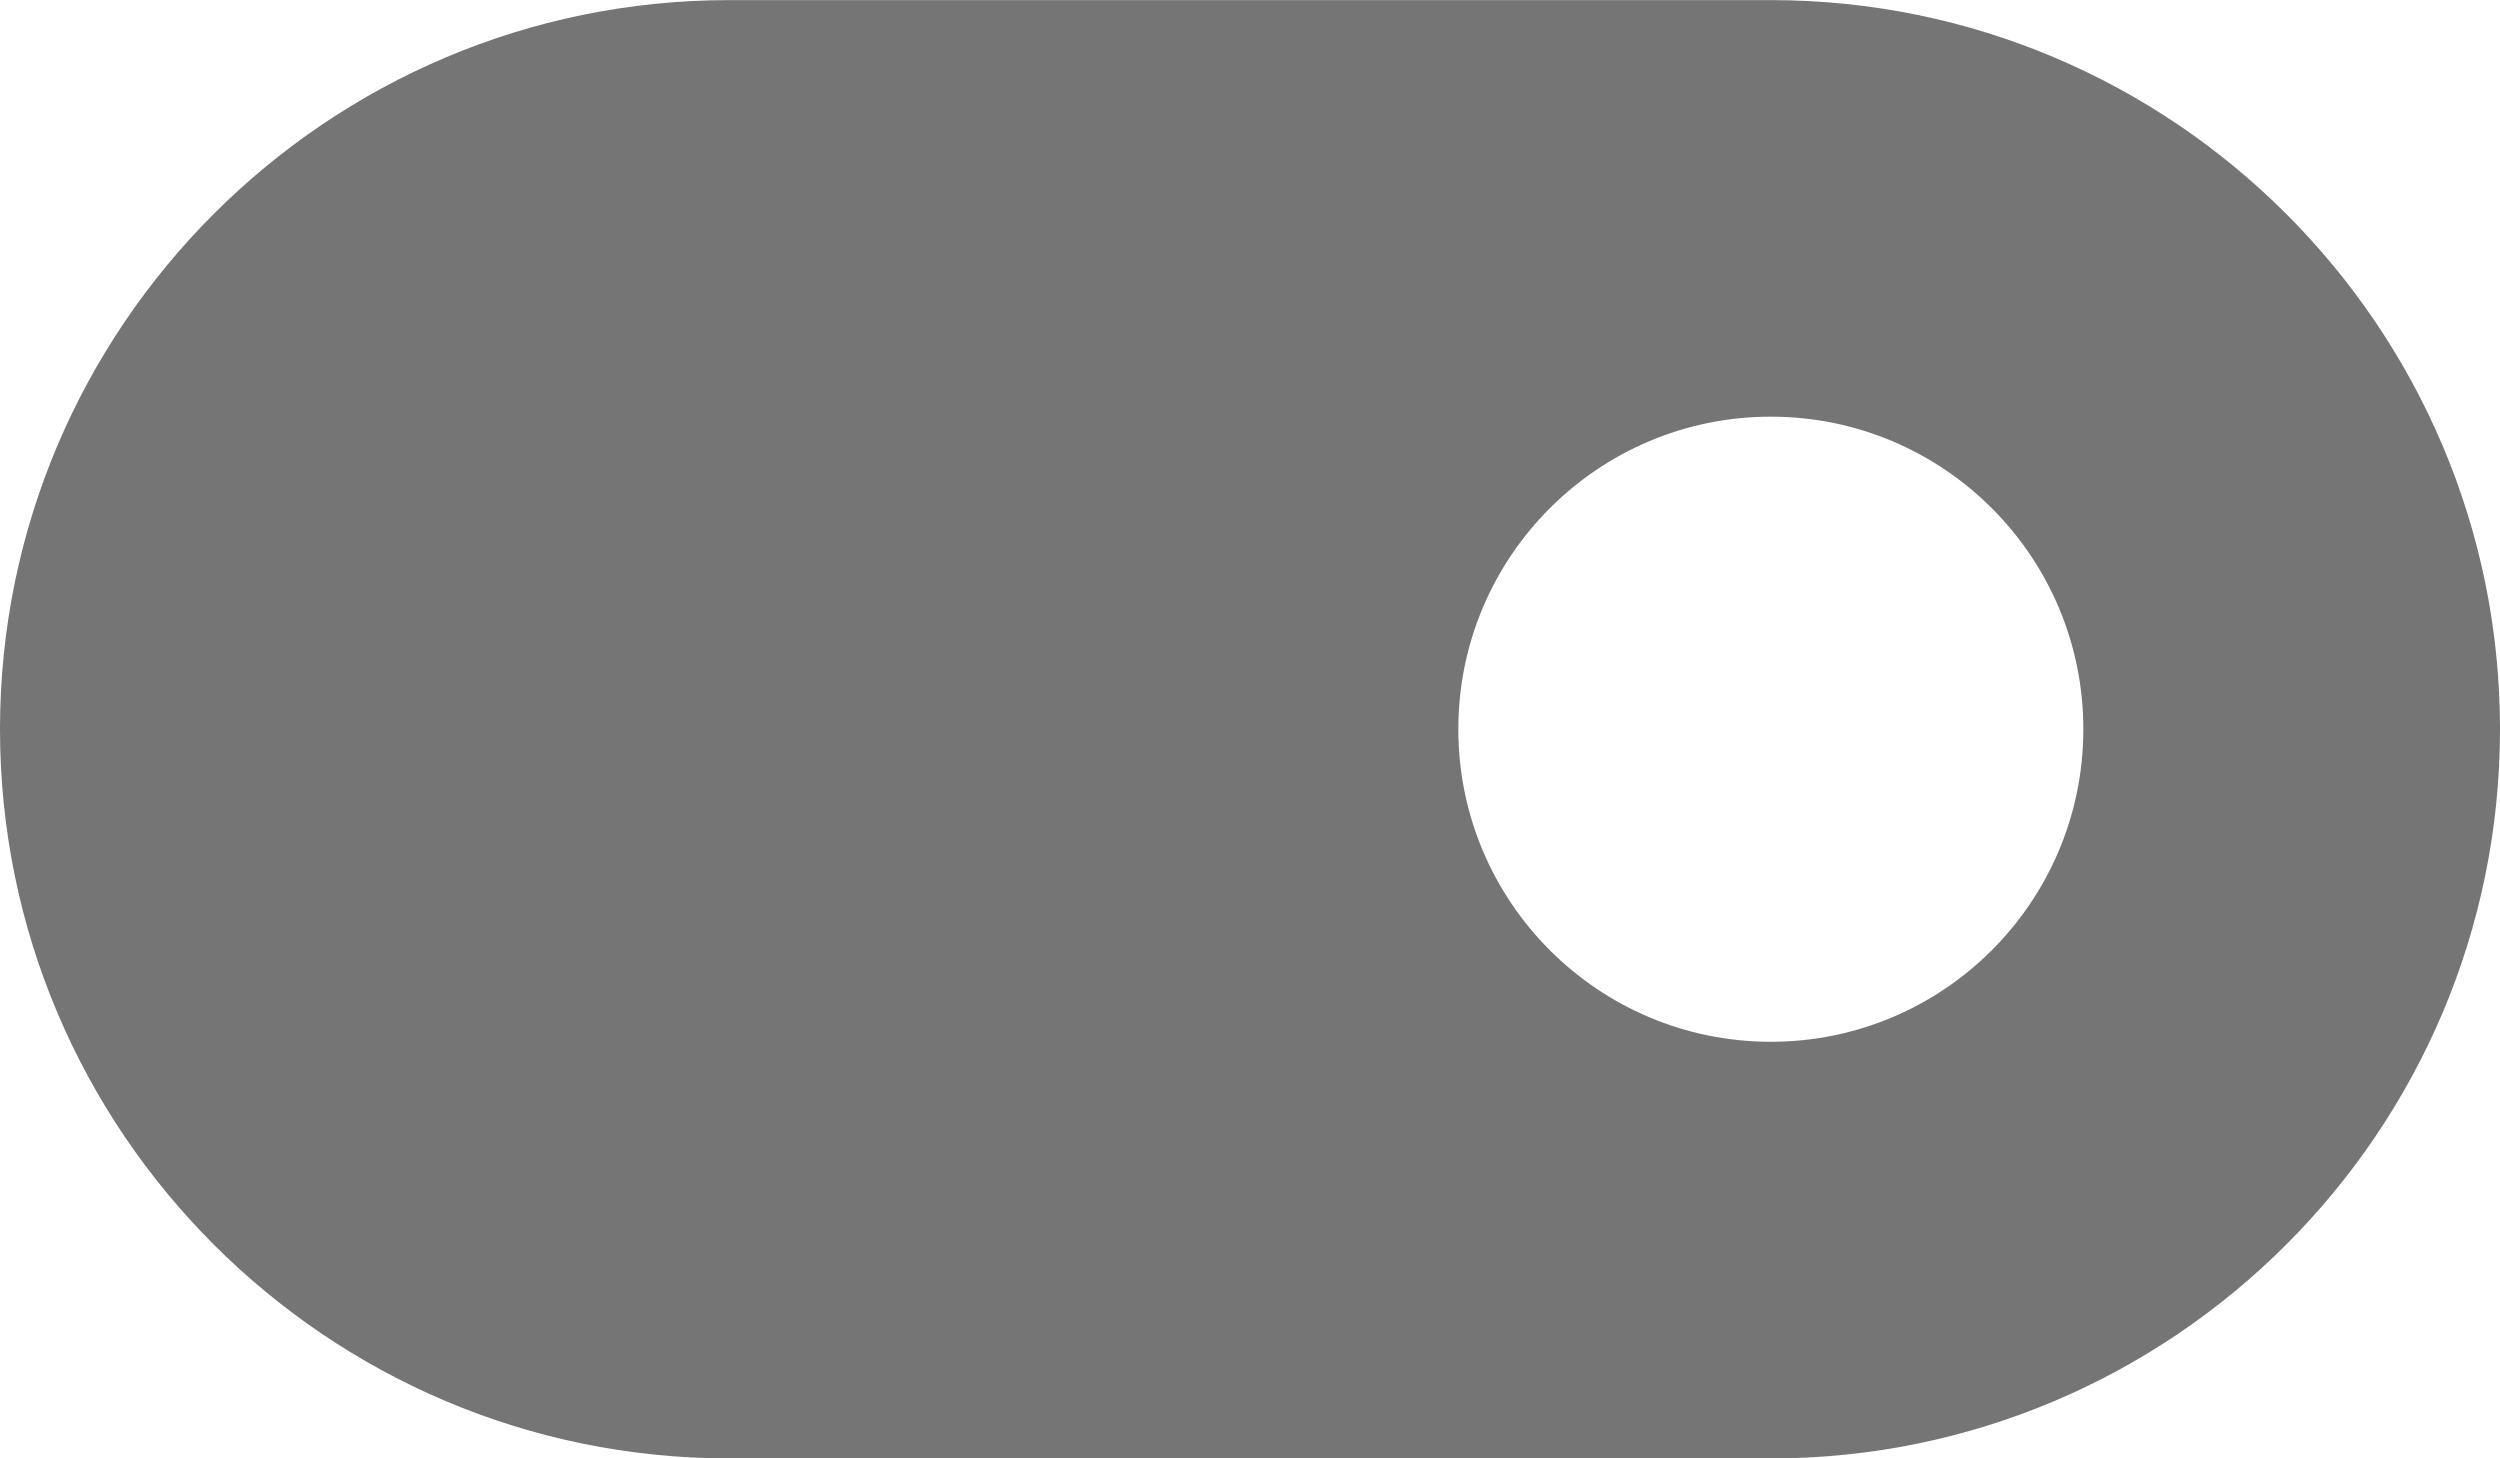 <?xml version="1.0" encoding="UTF-8"?>
<svg width="24px" height="14px" viewBox="0 0 24 14" version="1.1" xmlns="http://www.w3.org/2000/svg" xmlns:xlink="http://www.w3.org/1999/xlink">
    <!-- Generator: Sketch 42 (36781) - http://www.bohemiancoding.com/sketch -->
    <title>Fill 41</title>
    <desc>Created with Sketch.</desc>
    <defs></defs>
    <g id="Page-1" stroke="none" stroke-width="1" fill="none" fill-rule="evenodd">
        <g id="Solid-Icons" transform="translate(-96, -53)" fill="#757575">
            <g id="Fill-41" transform="translate(96, 53)">
                <path d="M17,10.001 C15.343,10.001 14,8.658 14,7 C14,5.343 15.343,4 17,4 C18.657,4 20,5.343 20,7 C20,8.658 18.657,10.001 17,10.001 M17,0.001 L7,0.001 C3.14,0.001 0,3.14 0,7 C0,10.861 3.14,14.001 7,14.001 L17,14.001 C20.86,14.001 24,10.861 24,7 C24,3.14 20.86,0.001 17,0.001"></path>
            </g>
        </g>
    </g>
</svg>